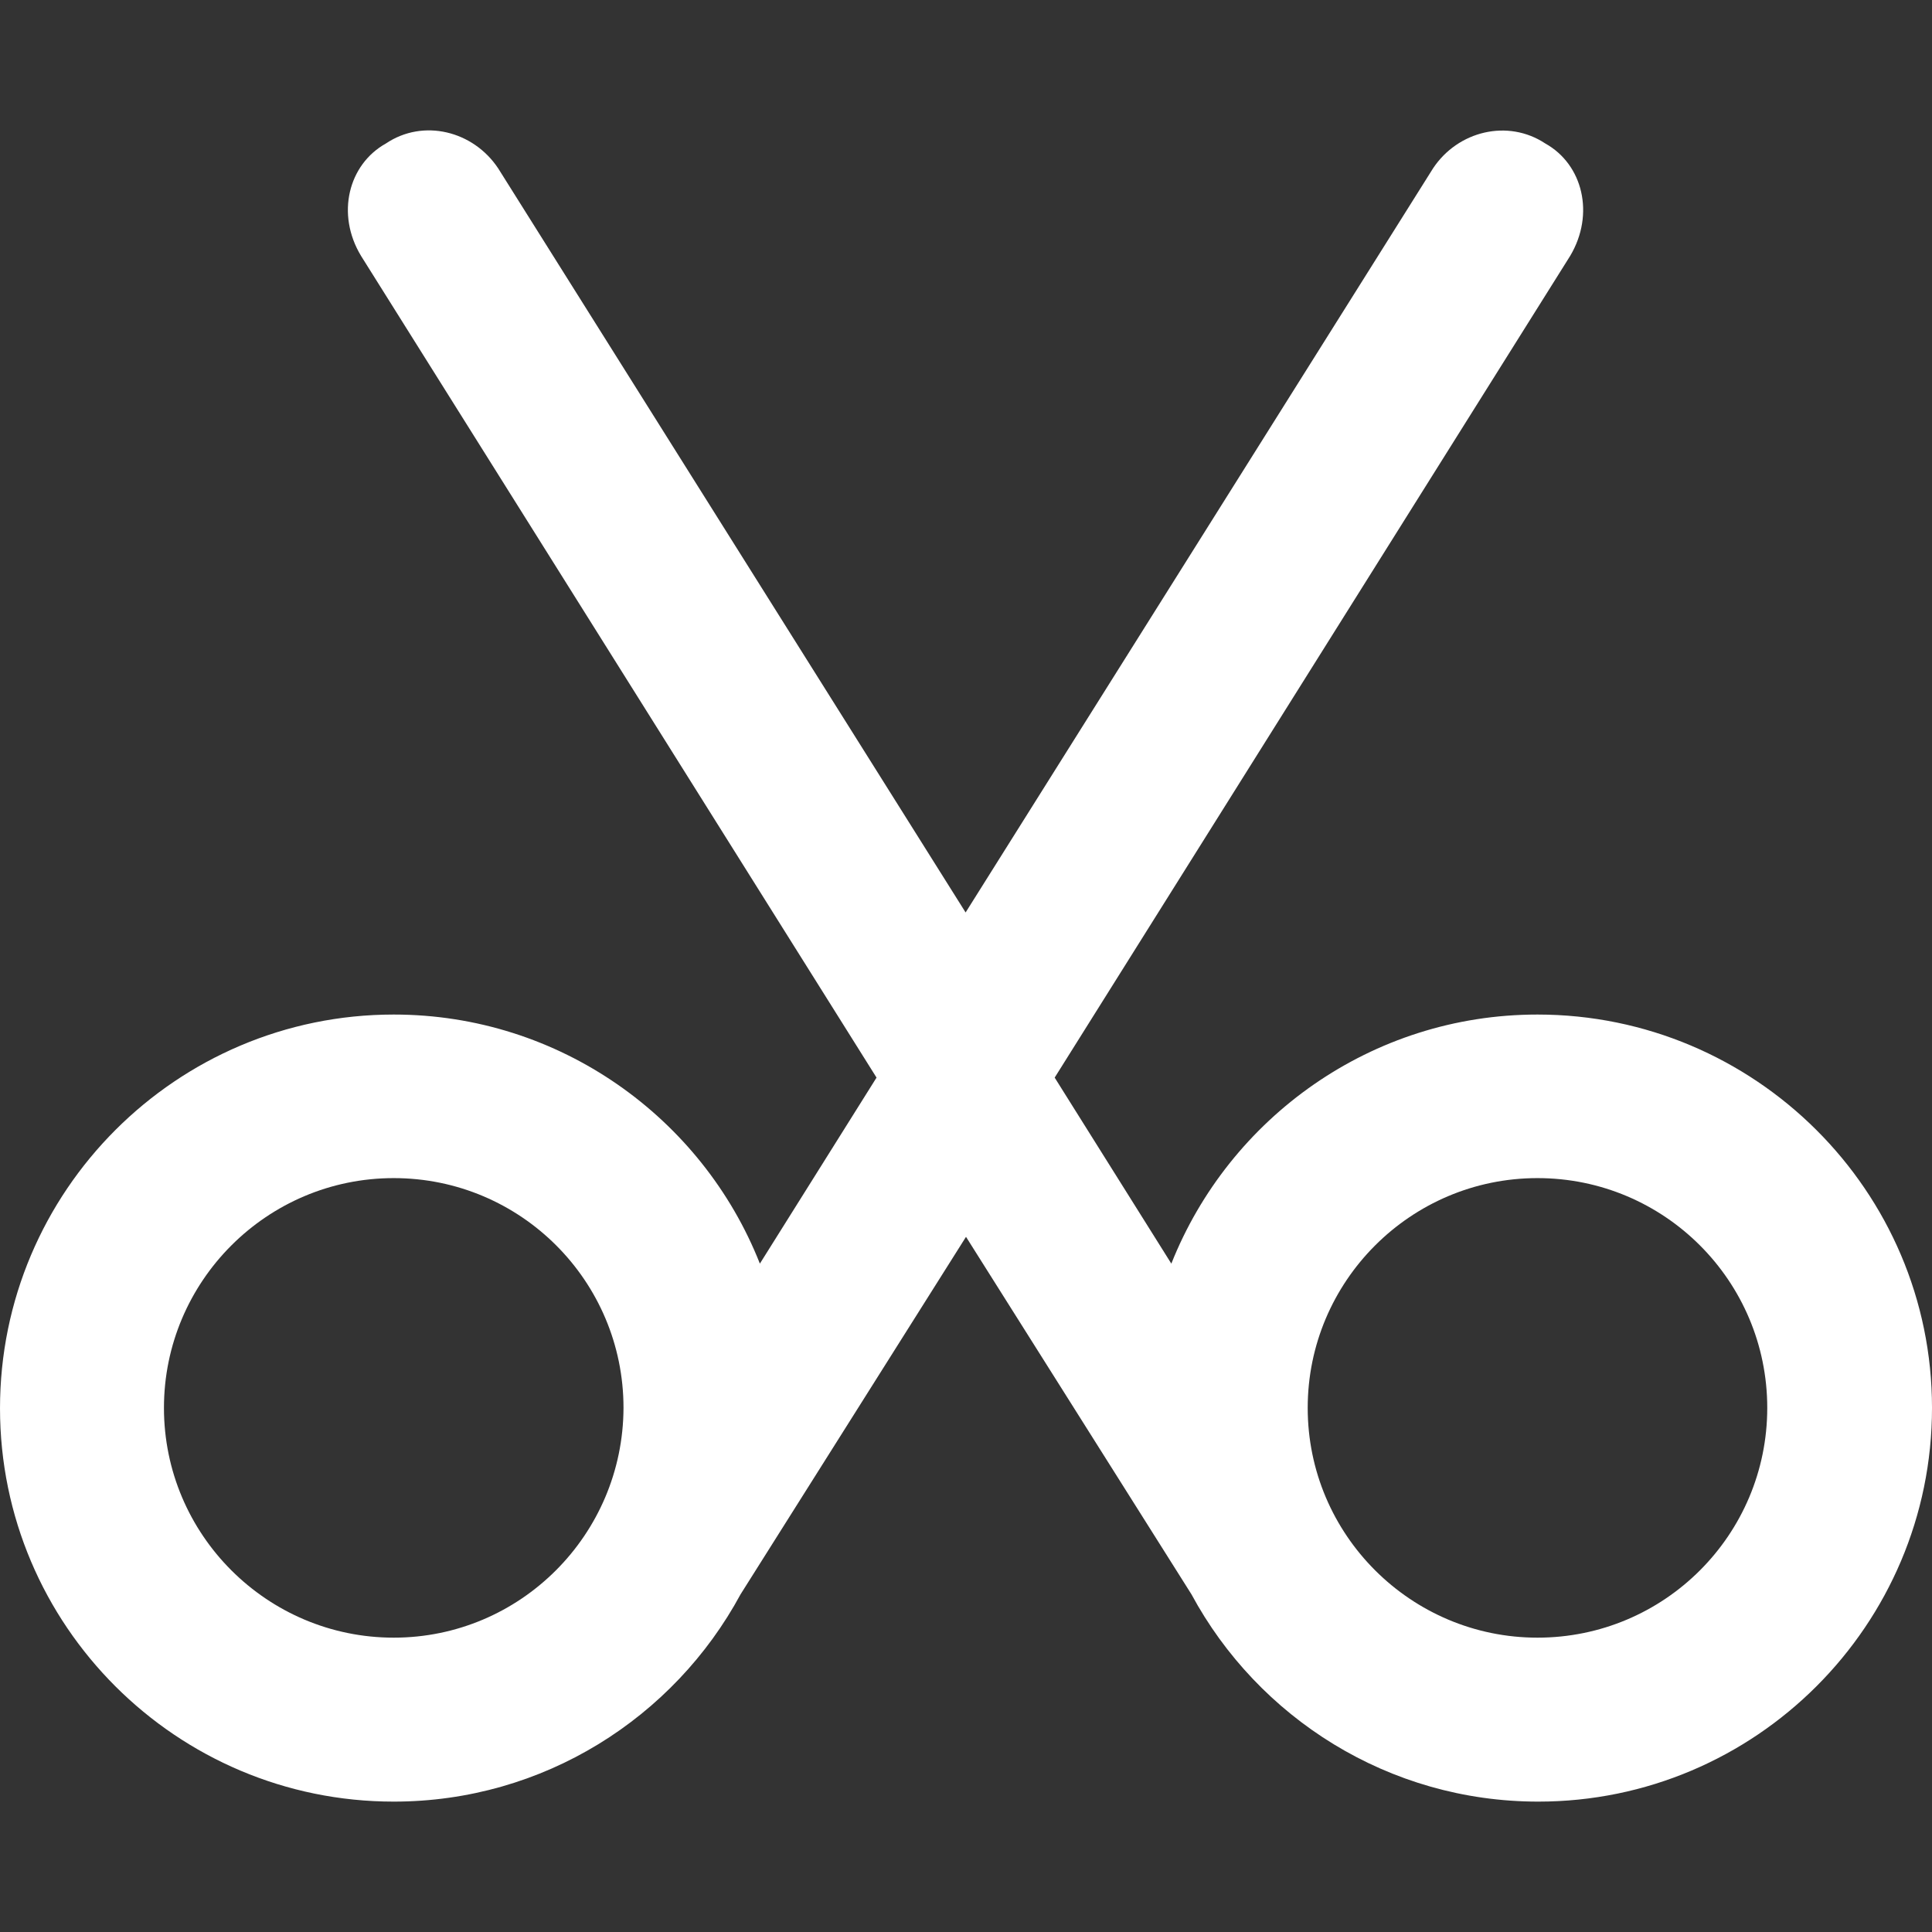 <svg width="490.2" height="490.2" xmlns="http://www.w3.org/2000/svg" xml:space="preserve" version="1.1">

 <rect width="100%" height="100%" fill="#333333" stroke="none"/>

 <g>
  <title>Layer 1</title>
  <path fill="#ffffff" id="svg_2" d="m390.1,257.417c-42.1,0 -78.2,26.2 -92.9,63.2l-29.6,-47.2l130.8,-208.5c6.3,-10.6 3.2,-23.2 -6.3,-28.5c-9.5,-6.3 -22.2,-3.2 -28.5,6.3l-118.6,188.8l-118.6,-188.8c-6.3,-9.5 -19,-12.7 -28.5,-6.3c-9.5,5.3 -12.7,17.9 -6.3,28.5l130.8,208.5l-29.6,47.2c-14.6,-37 -50.8,-63.2 -92.9,-63.2c-55.1,0 -99.9,44.8 -99.9,99.9s44.8,99.8 99.9,99.8c38,0 71.1,-21.3 88,-52.6l57.2,-90.7l57.2,90.7c16.9,31.3 50,52.6 88,52.6c55.1,0 99.9,-44.8 99.9,-99.9s-45,-99.8 -100.1,-99.8zm-290.2,158.1c-32.1,0 -58.3,-26.1 -58.3,-58.3c0,-32.1 26.1,-58.3 58.3,-58.3s58.3,26.1 58.3,58.3c-0.1,32.2 -26.2,58.3 -58.3,58.3zm290.2,0c-32.1,0 -58.3,-26.1 -58.3,-58.3c0,-32.1 26.1,-58.3 58.3,-58.3c32.2,0 58.3,26.1 58.3,58.3s-26.1,58.3 -58.3,58.3z"/>
  <g id="svg_3"/>
  <g id="svg_4"/>
  <g id="svg_5"/>
  <g id="svg_6"/>
  <g id="svg_7"/>
  <g id="svg_8"/>
  <g id="svg_9"/>
  <g id="svg_10"/>
  <g id="svg_11"/>
  <g id="svg_12"/>
  <g id="svg_13"/>
  <g id="svg_14"/>
  <g id="svg_15"/>
  <g id="svg_16"/>
  <g id="svg_17"/>
 </g>
</svg>